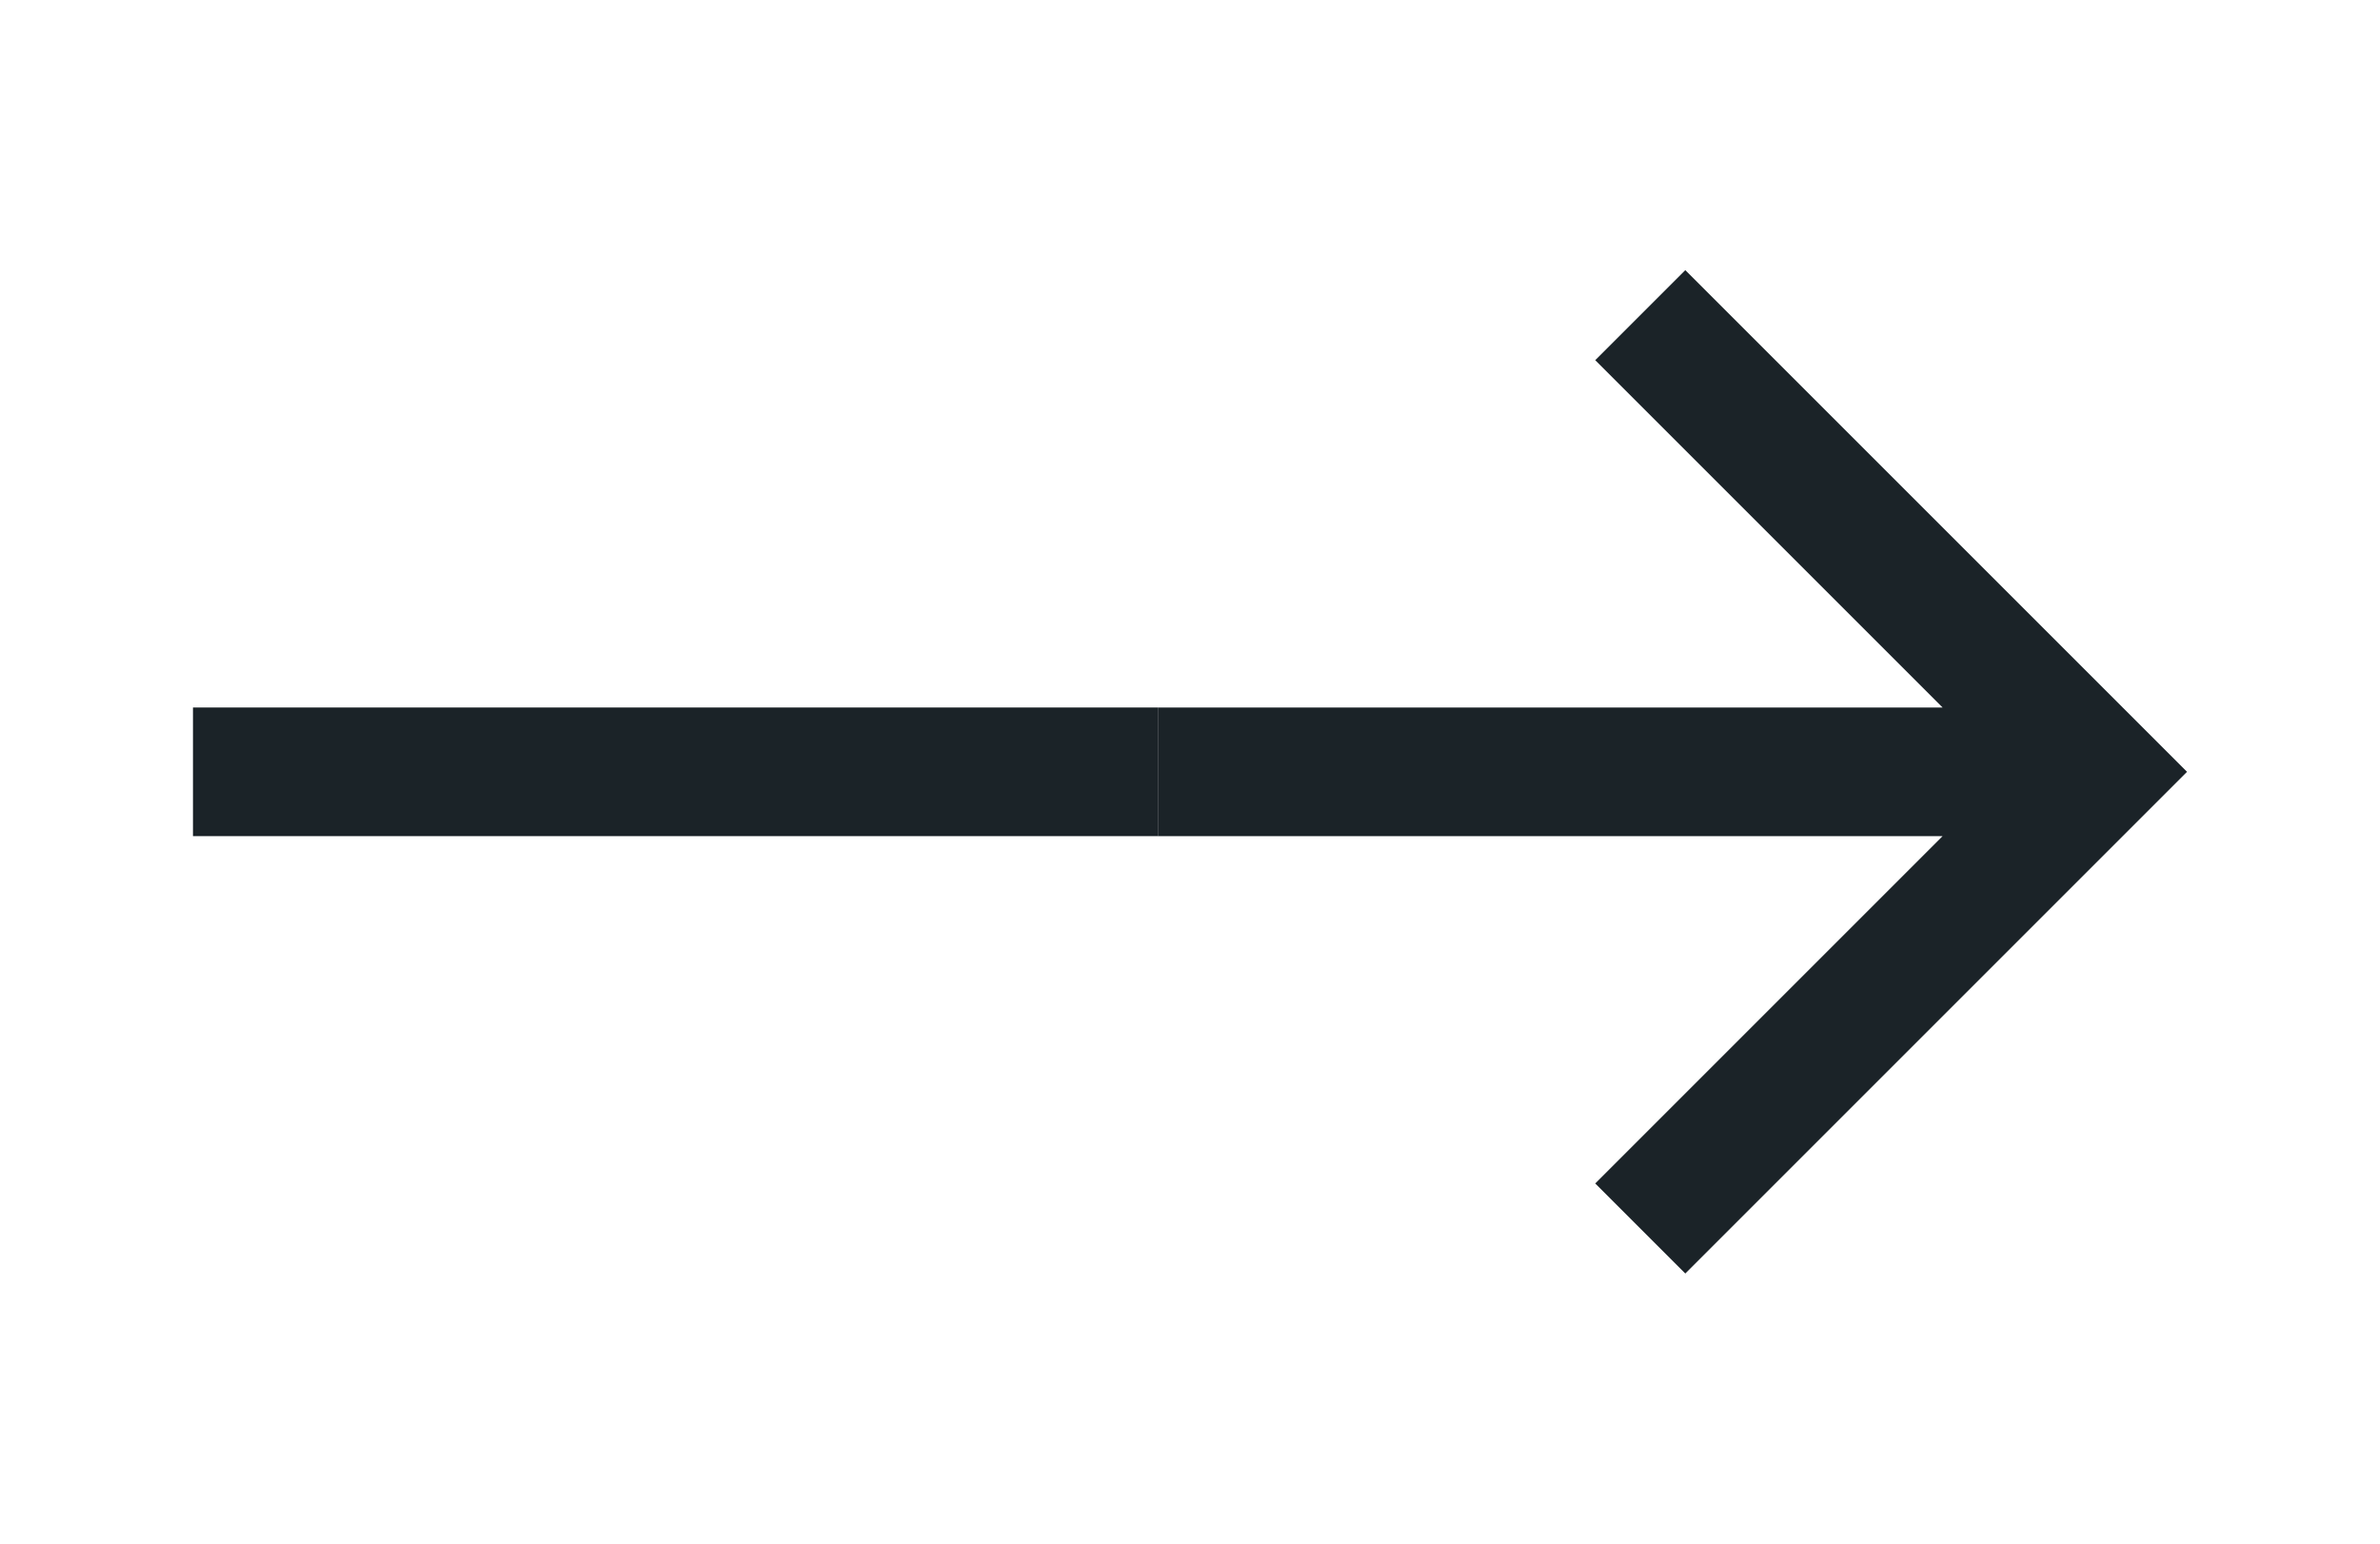 <?xml version="1.0" encoding="utf-8"?>
<!-- Generator: Adobe Illustrator 24.0.1, SVG Export Plug-In . SVG Version: 6.00 Build 0)  -->
<svg version="1.1" id="Layer_1" xmlns="http://www.w3.org/2000/svg" xmlns:xlink="http://www.w3.org/1999/xlink" x="0px" y="0px"
	 viewBox="0 0 37 24" style="enable-background:new 0 0 37 24;" xml:space="preserve">
<style type="text/css">
	.st0{clip-path:url(#SVGID_2_);}
	.st1{fill:#1B2328;}
</style>
<g>
	<defs>
		<rect id="SVGID_1_" y="0" width="37" height="24"/>
	</defs>
	<clipPath id="SVGID_2_">
		<use xlink:href="#SVGID_1_"  style="overflow:visible;"/>
	</clipPath>
	<g class="st0">
		<path class="st1" d="M30.2,11l-5.4-5.4l1.4-1.4L34,12l-7.8,7.8l-1.4-1.4l5.4-5.4H18v-2H30.2z"/>
		<rect x="3" y="11" class="st1" width="15" height="2"/>
	</g>
</g>
</svg>
